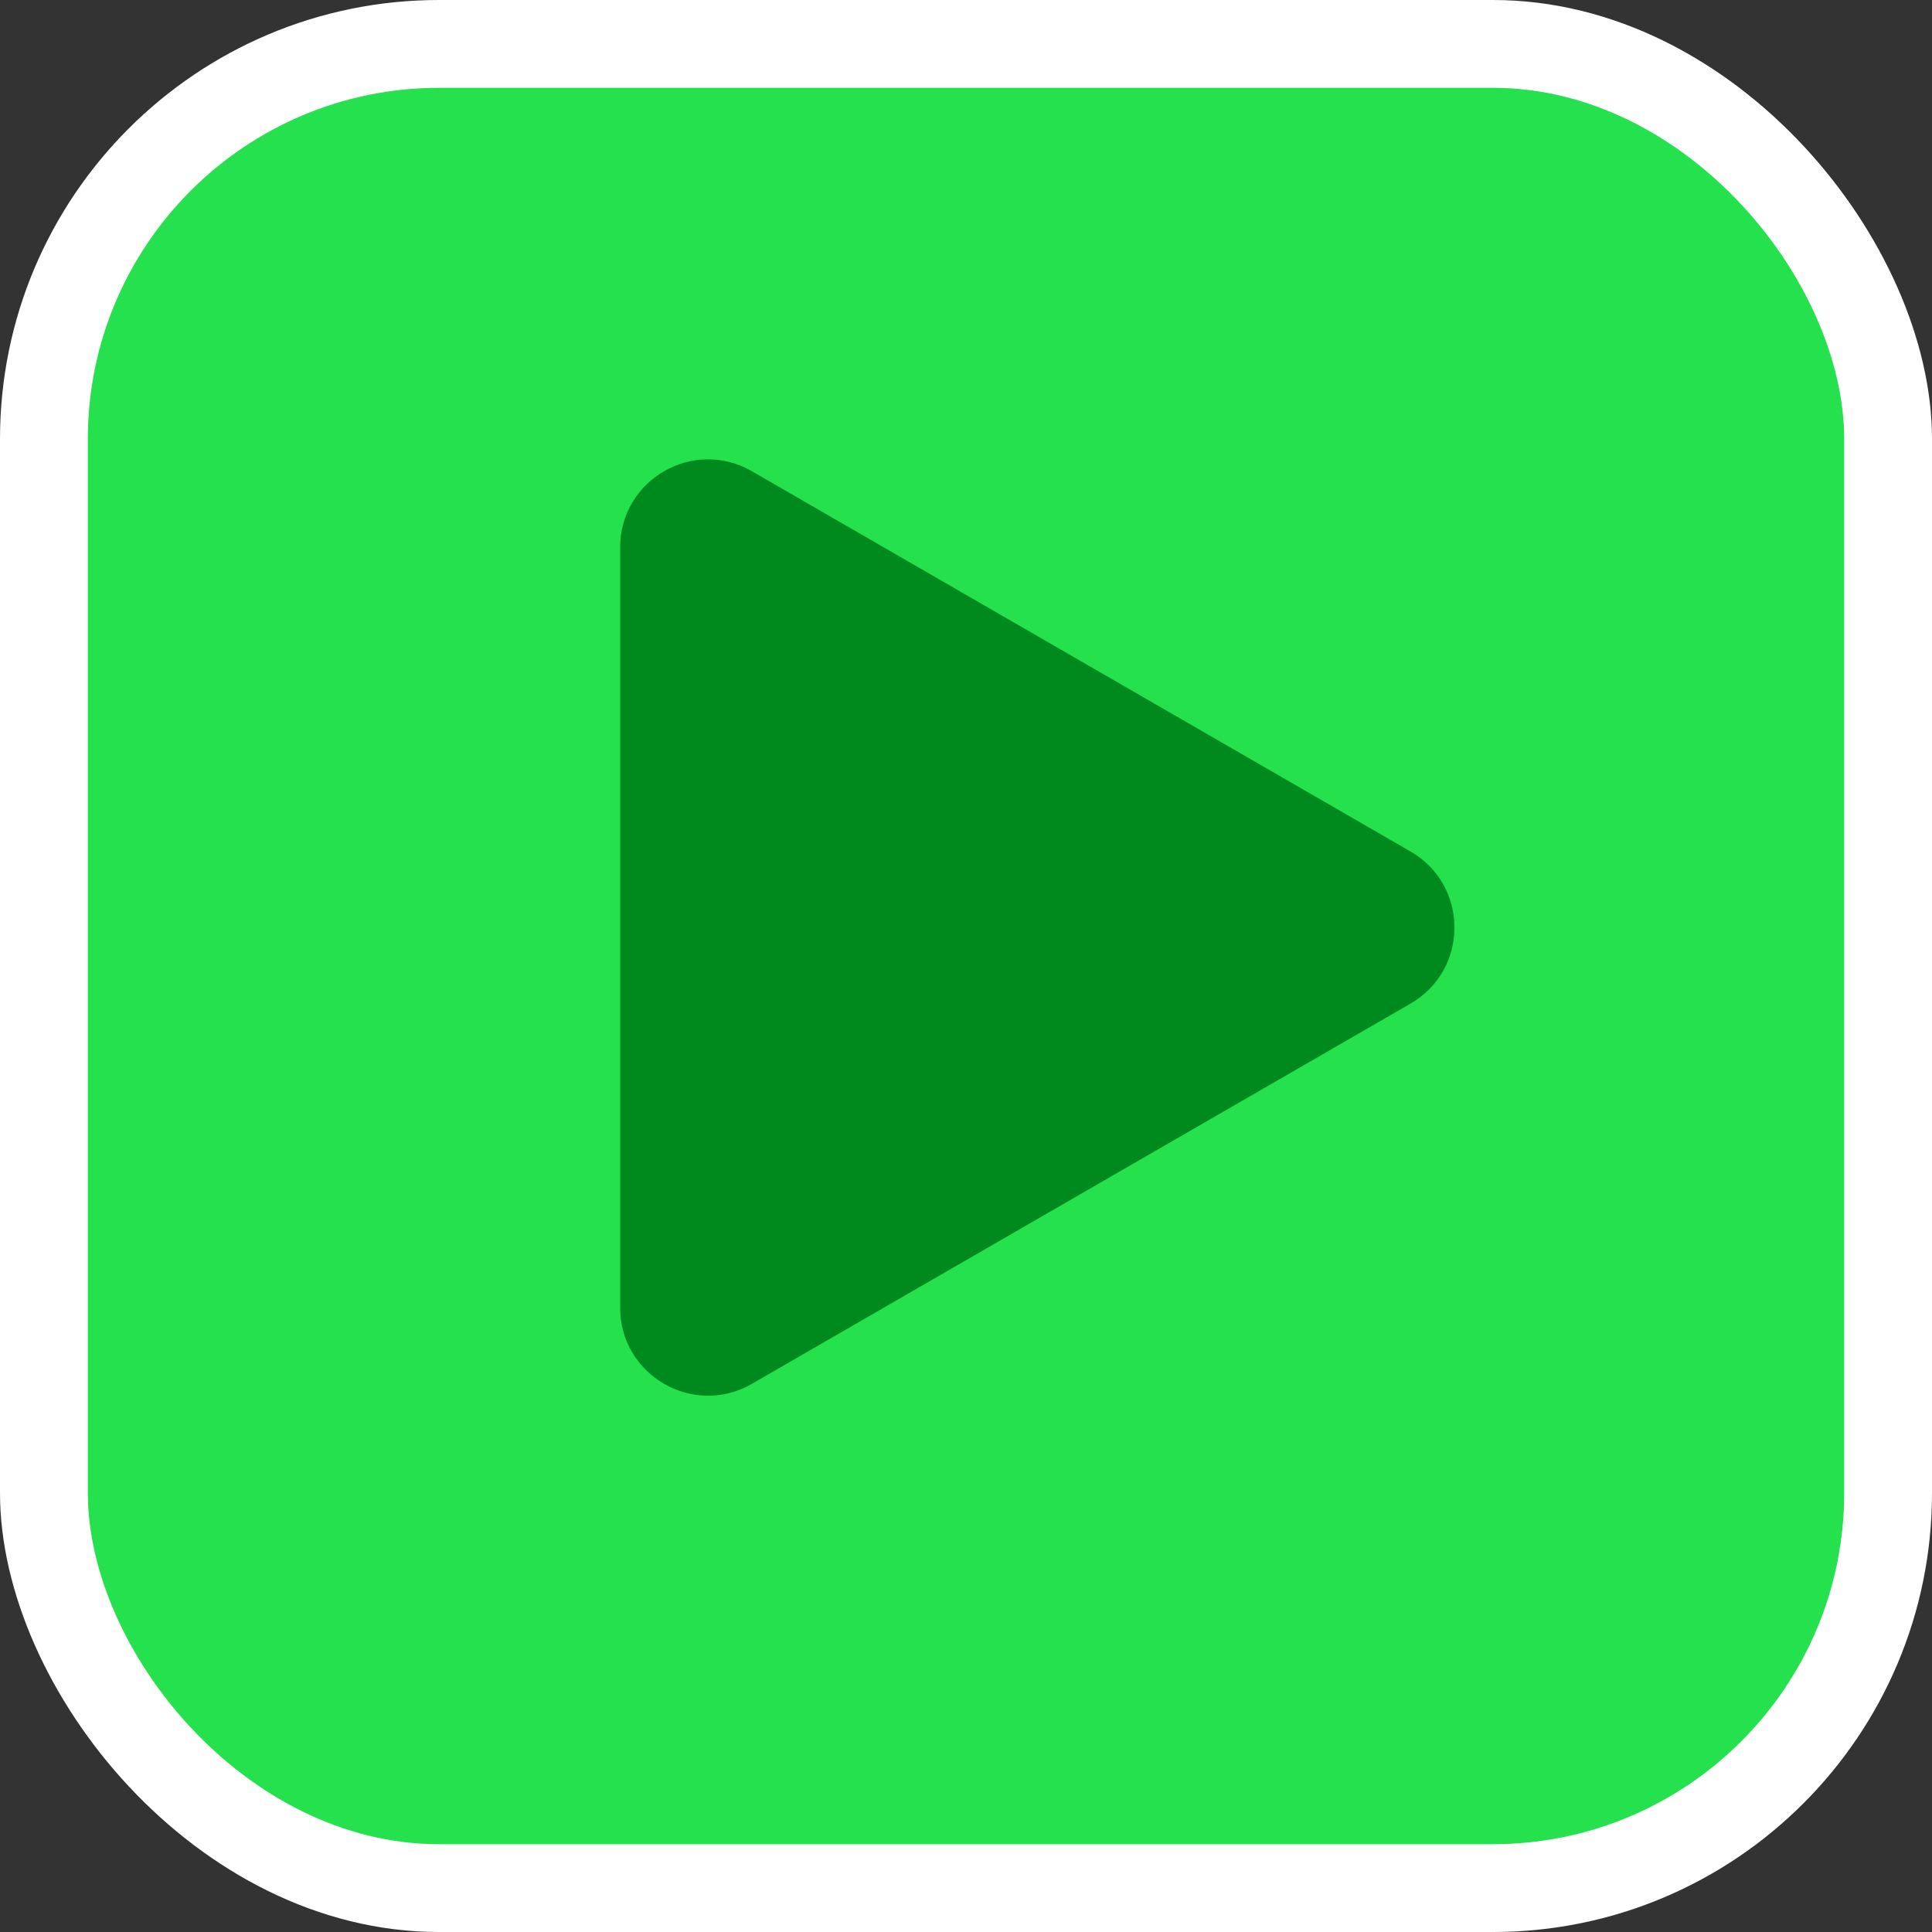<svg width="22" height="22" viewBox="0 0 22 22" fill="none" xmlns="http://www.w3.org/2000/svg">
<rect x="0" y="0" width="22" height="22" fill="#333333" stroke="none"/>
<rect width="22" height="22" rx="5" fill="white"/>
<rect x="1" y="1" width="20" height="20" rx="4" fill="#25E14E"/>
<path d="M7.062 6.232C7.062 5.462 7.896 4.981 8.562 5.366L16.062 9.696C16.729 10.081 16.729 11.043 16.062 11.428L8.562 15.758C7.896 16.143 7.062 15.662 7.062 14.892L7.062 6.232Z" fill="#008A1E"/>
</svg>
